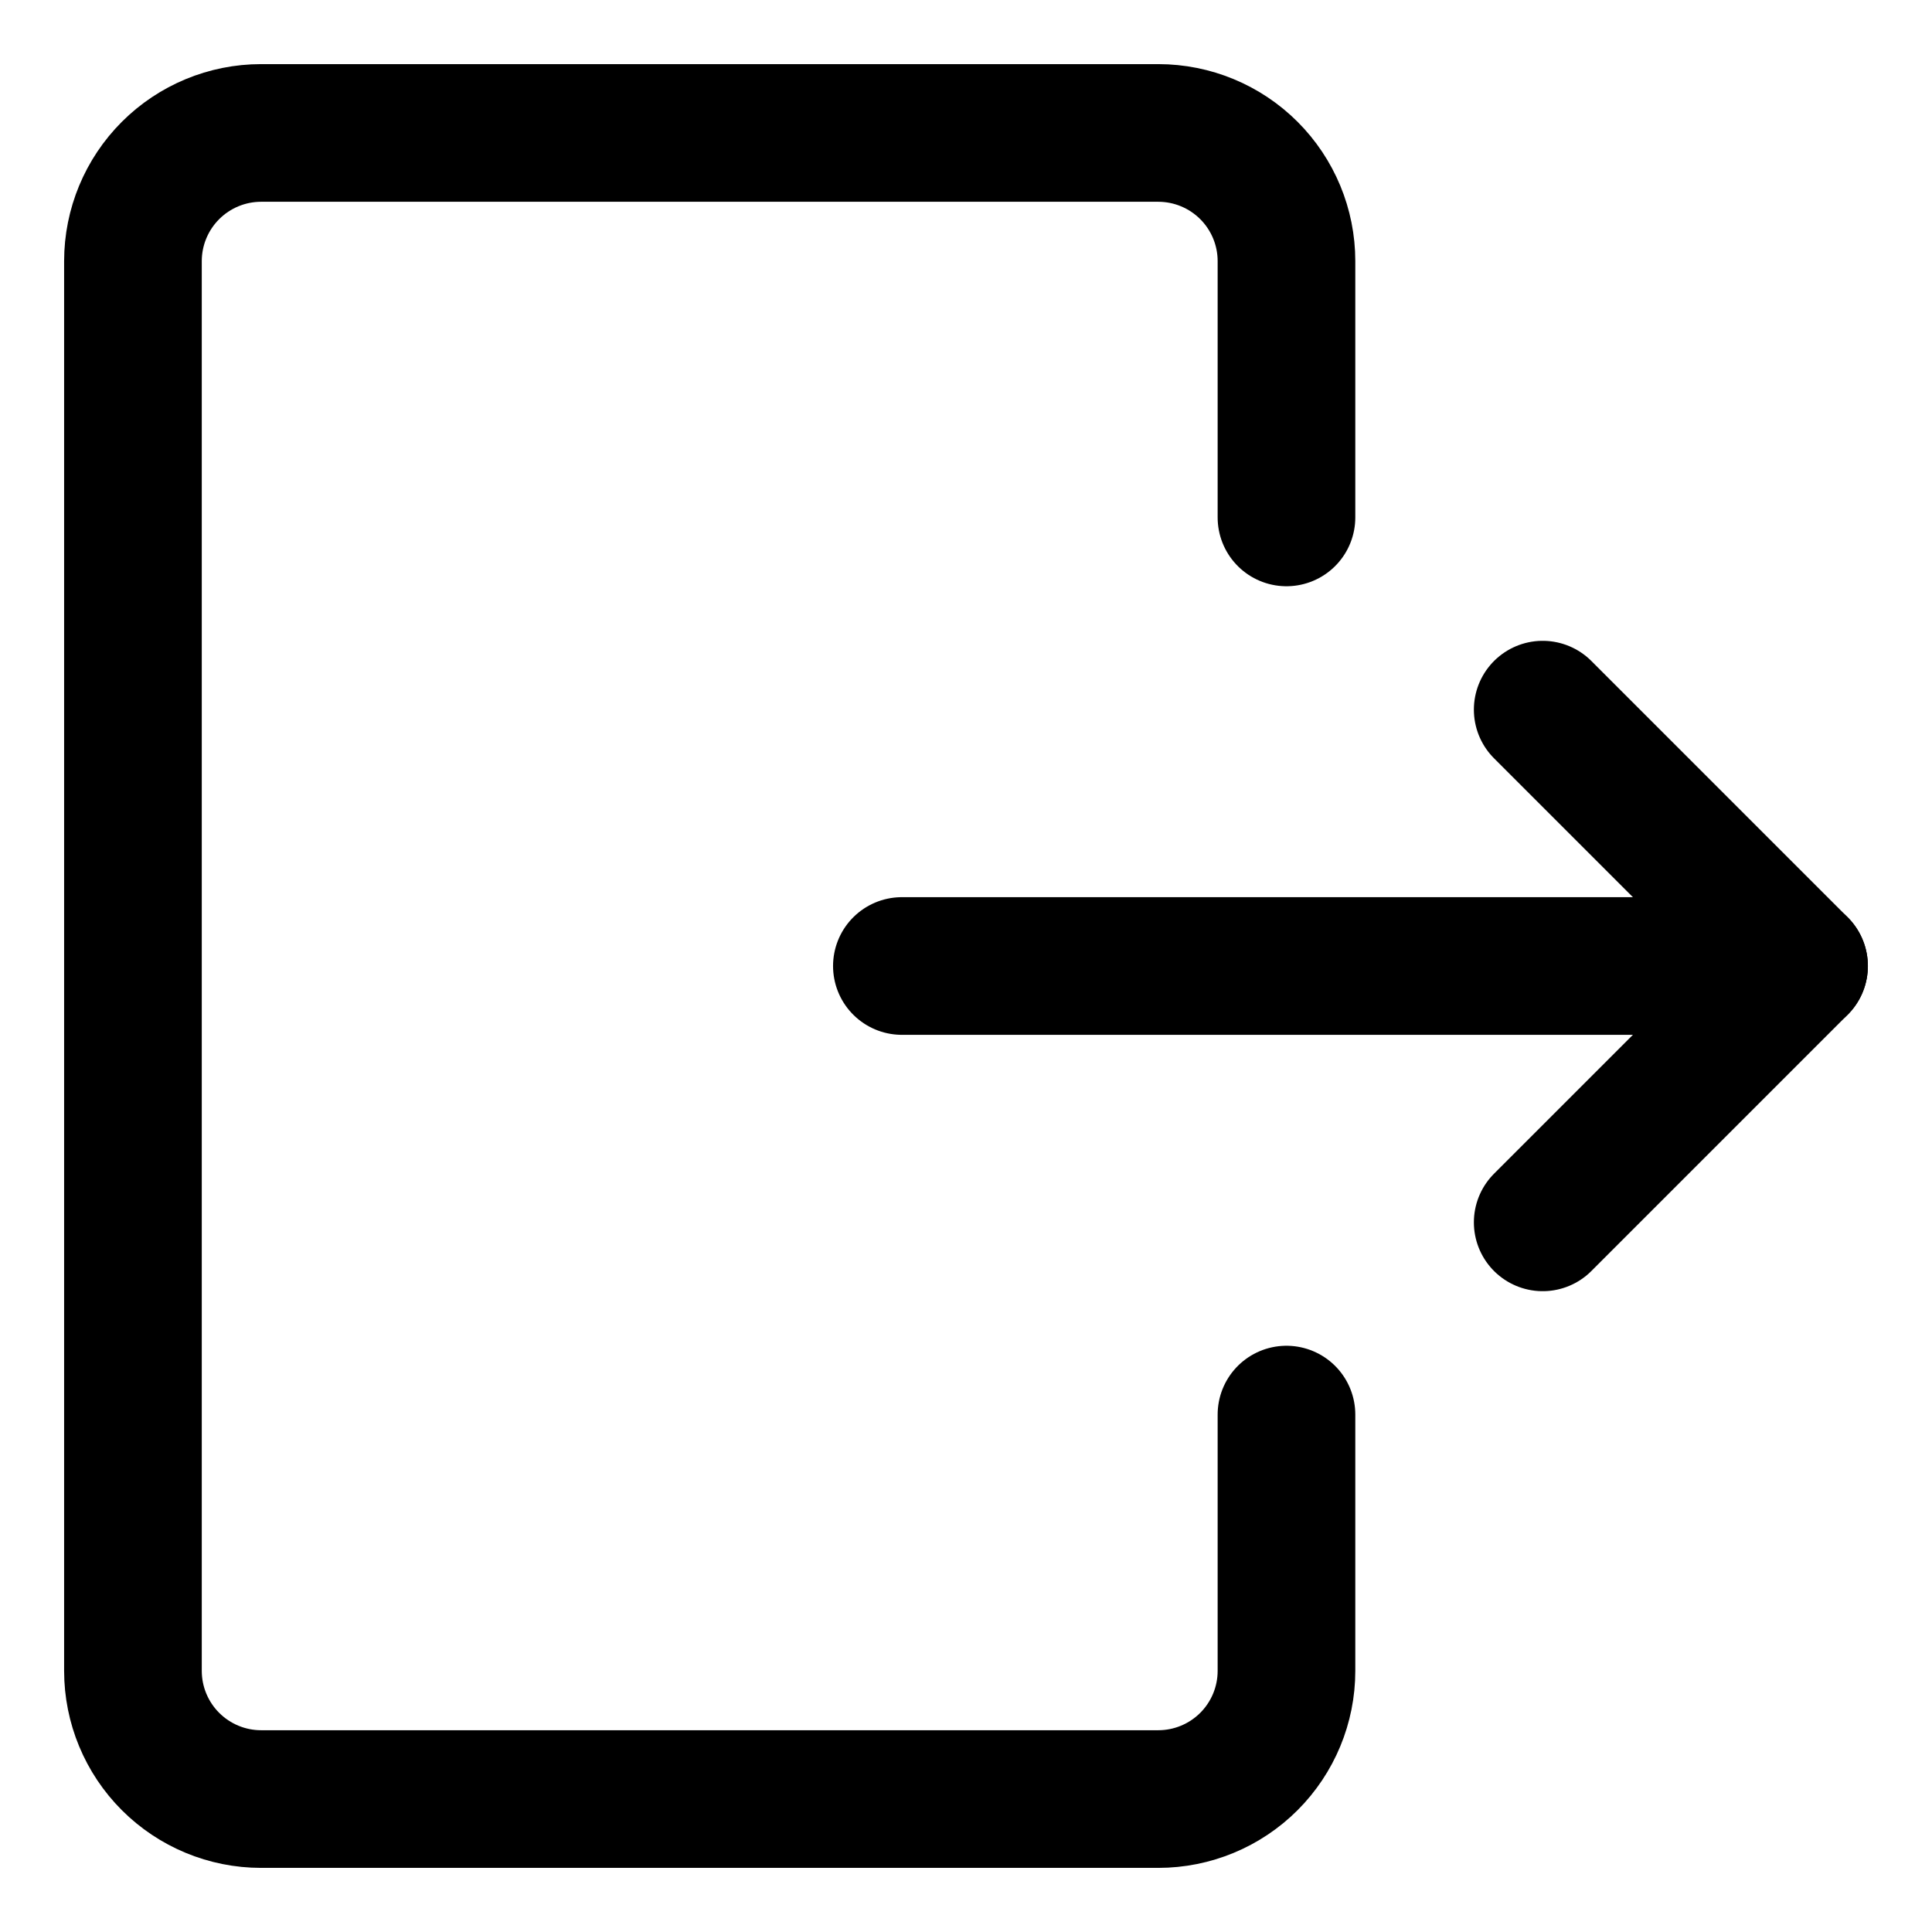 <svg width="16" height="16" viewBox="0 0 16 16" fill="none" xmlns="http://www.w3.org/2000/svg">
<g clip-path="url(#clip0_314_33956)">
<path d="M10.654 11.715V13.838C10.654 14.119 10.542 14.389 10.343 14.588C10.144 14.787 9.874 14.899 9.592 14.899H2.162C1.881 14.899 1.611 14.787 1.412 14.588C1.213 14.389 1.101 14.119 1.101 13.838V2.162C1.101 1.881 1.213 1.611 1.412 1.412C1.611 1.213 1.881 1.101 2.162 1.101H9.592C9.874 1.101 10.144 1.213 10.343 1.412C10.542 1.611 10.654 1.881 10.654 2.162V4.285" stroke="black" stroke-width="1.14" stroke-linecap="round" stroke-linejoin="round"/>
<path d="M7.469 8H14.899" stroke="black" stroke-width="1.14" stroke-linecap="round" stroke-linejoin="round"/>
<path d="M12.776 5.877L14.899 8L12.776 10.123" stroke="black" stroke-width="1.14" stroke-linecap="round" stroke-linejoin="round"/>
</g>
<defs>
<clipPath id="clip0_314_33956">
<rect width="16" height="16" fill="white"/>
</clipPath>
</defs>
</svg>
